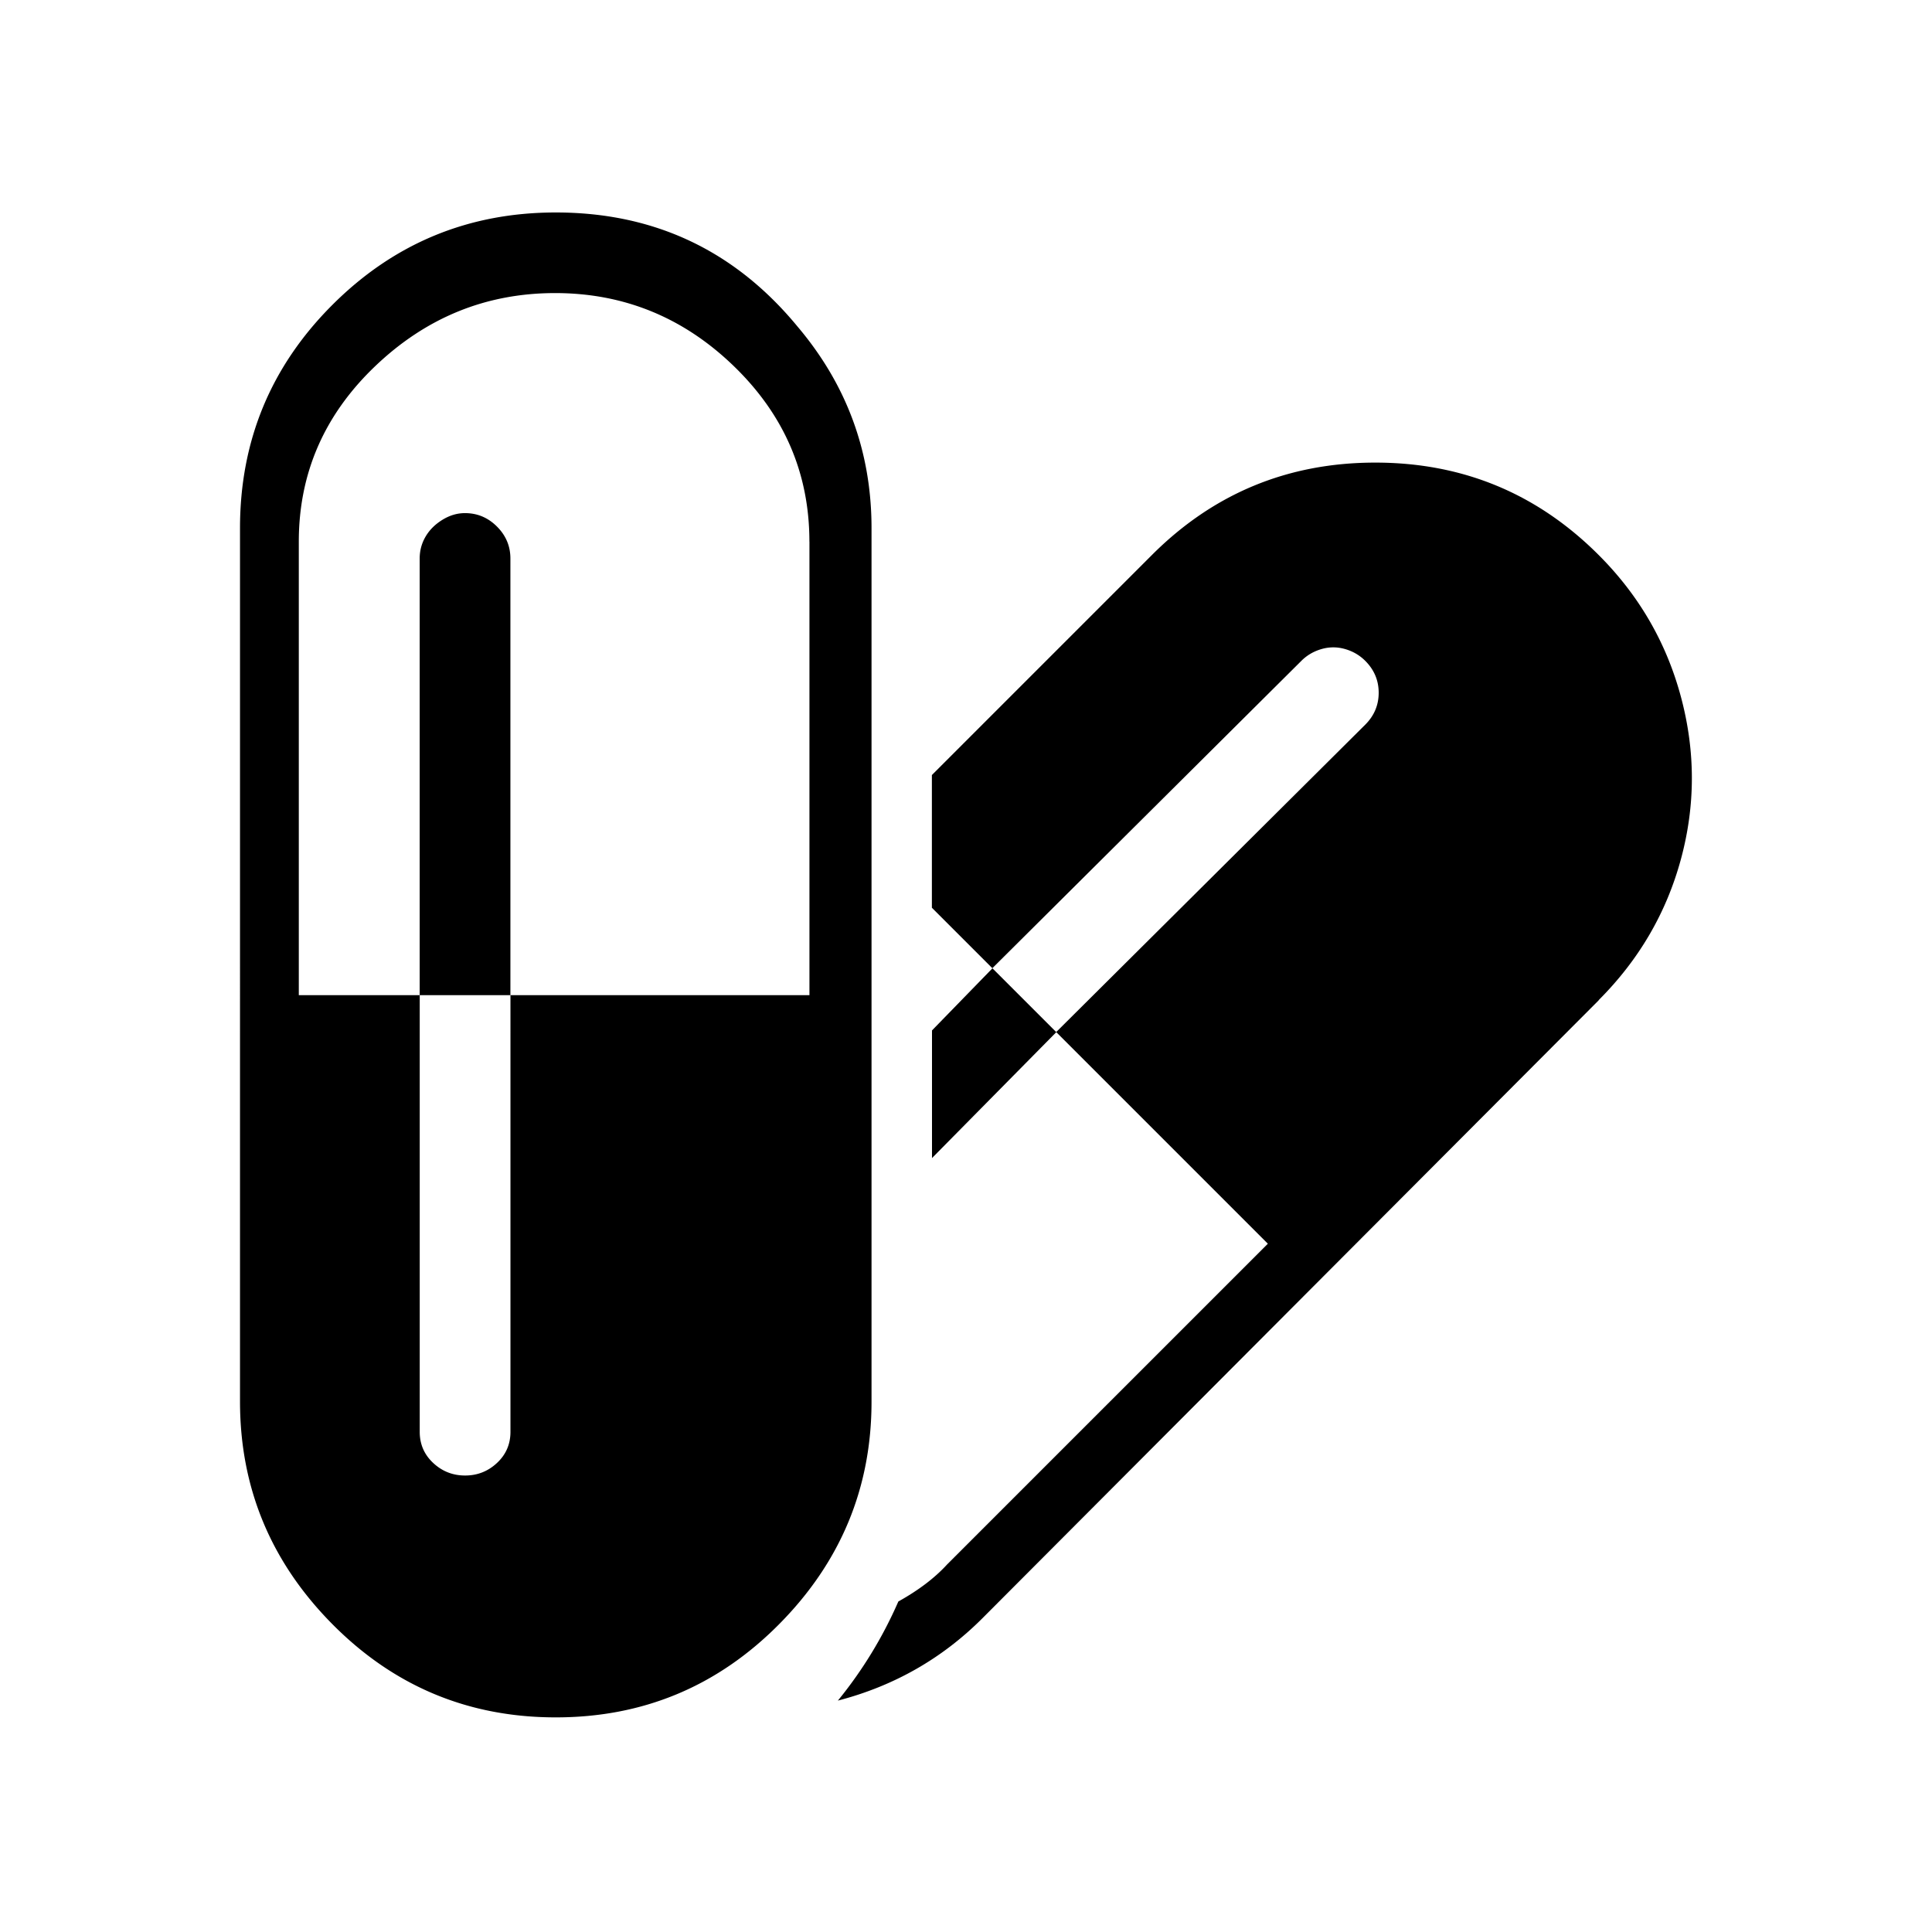 <?xml version="1.0" standalone="no"?><!DOCTYPE svg PUBLIC "-//W3C//DTD SVG 1.1//EN" "http://www.w3.org/Graphics/SVG/1.1/DTD/svg11.dtd"><svg t="1545733656618" class="icon" style="" viewBox="0 0 1024 1024" version="1.1" xmlns="http://www.w3.org/2000/svg" p-id="10015" xmlns:xlink="http://www.w3.org/1999/xlink" width="200" height="200"><defs><style type="text/css"></style></defs><path d="M847.384 530.143L520.666 857.744c-21.364 21.364-46.889 35.9-76.573 43.612a225.827 225.827 0 0 0 32.048-52.531c10.694-5.941 19.295-12.474 25.812-19.599l170.035-170.035-112.181-112.181L723.606 384.094c4.747-4.747 7.124-10.389 7.124-16.922s-2.377-12.176-7.124-16.922c-2.959-2.961-6.524-5.043-10.681-6.238-4.16-1.196-8.319-1.196-12.48 0-4.16 1.196-7.719 3.278-10.683 6.238L525.965 513.165l-32.048-32.048v-70.331l116.627-116.627c32.644-32.642 72.109-48.969 118.392-48.969 46.28 0 85.744 16.327 118.389 48.969 21.369 21.365 35.903 46.446 43.615 75.234 7.712 28.792 7.712 57.428 0 85.918-7.712 28.483-22.246 53.413-43.615 74.777l0.059 0.055z m-353.406 83.666v-67.657l32.044-32.93 33.844 33.844-65.887 66.743zM294.566 910.245c-46.297 0-85.76-16.465-118.388-49.397-32.626-32.931-48.953-72.252-48.97-117.966V279.97c0-46.297 16.322-85.76 48.97-118.388 32.644-32.626 72.109-48.953 118.388-48.97 52.226 0 94.959 20.178 128.195 60.532 26.11 30.862 39.168 66.471 39.168 106.826v462.911c0 45.693-16.322 85.019-48.97 117.966-32.645 32.948-72.11 49.414-118.394 49.397z m134.432-623.15c0-36.2-13.353-67.21-40.056-93.038-26.698-25.828-58.304-38.733-94.802-38.717-36.5 0.022-68.253 12.928-95.26 38.717-27.006 25.789-40.507 56.803-40.507 93.038v240.371h64.092v231.455c0 6.533 2.373 12.022 7.125 16.464 4.746 4.443 10.389 6.668 16.917 6.668 6.533 0 12.175-2.225 16.922-6.668 4.751-4.442 7.124-9.931 7.124-16.464V527.466h158.469V287.095h-0.024z m-182.515-15.126c6.533 0 12.17 2.373 16.922 7.119 4.746 4.751 7.119 10.389 7.119 16.923v231.455H222.441V296.011c0-4.161 1.035-8.017 3.104-11.567 2.069-3.551 5.042-6.52 8.916-8.916 3.876-2.39 7.879-3.581 12.022-3.559z m0 0" p-id="10016"></path></svg>